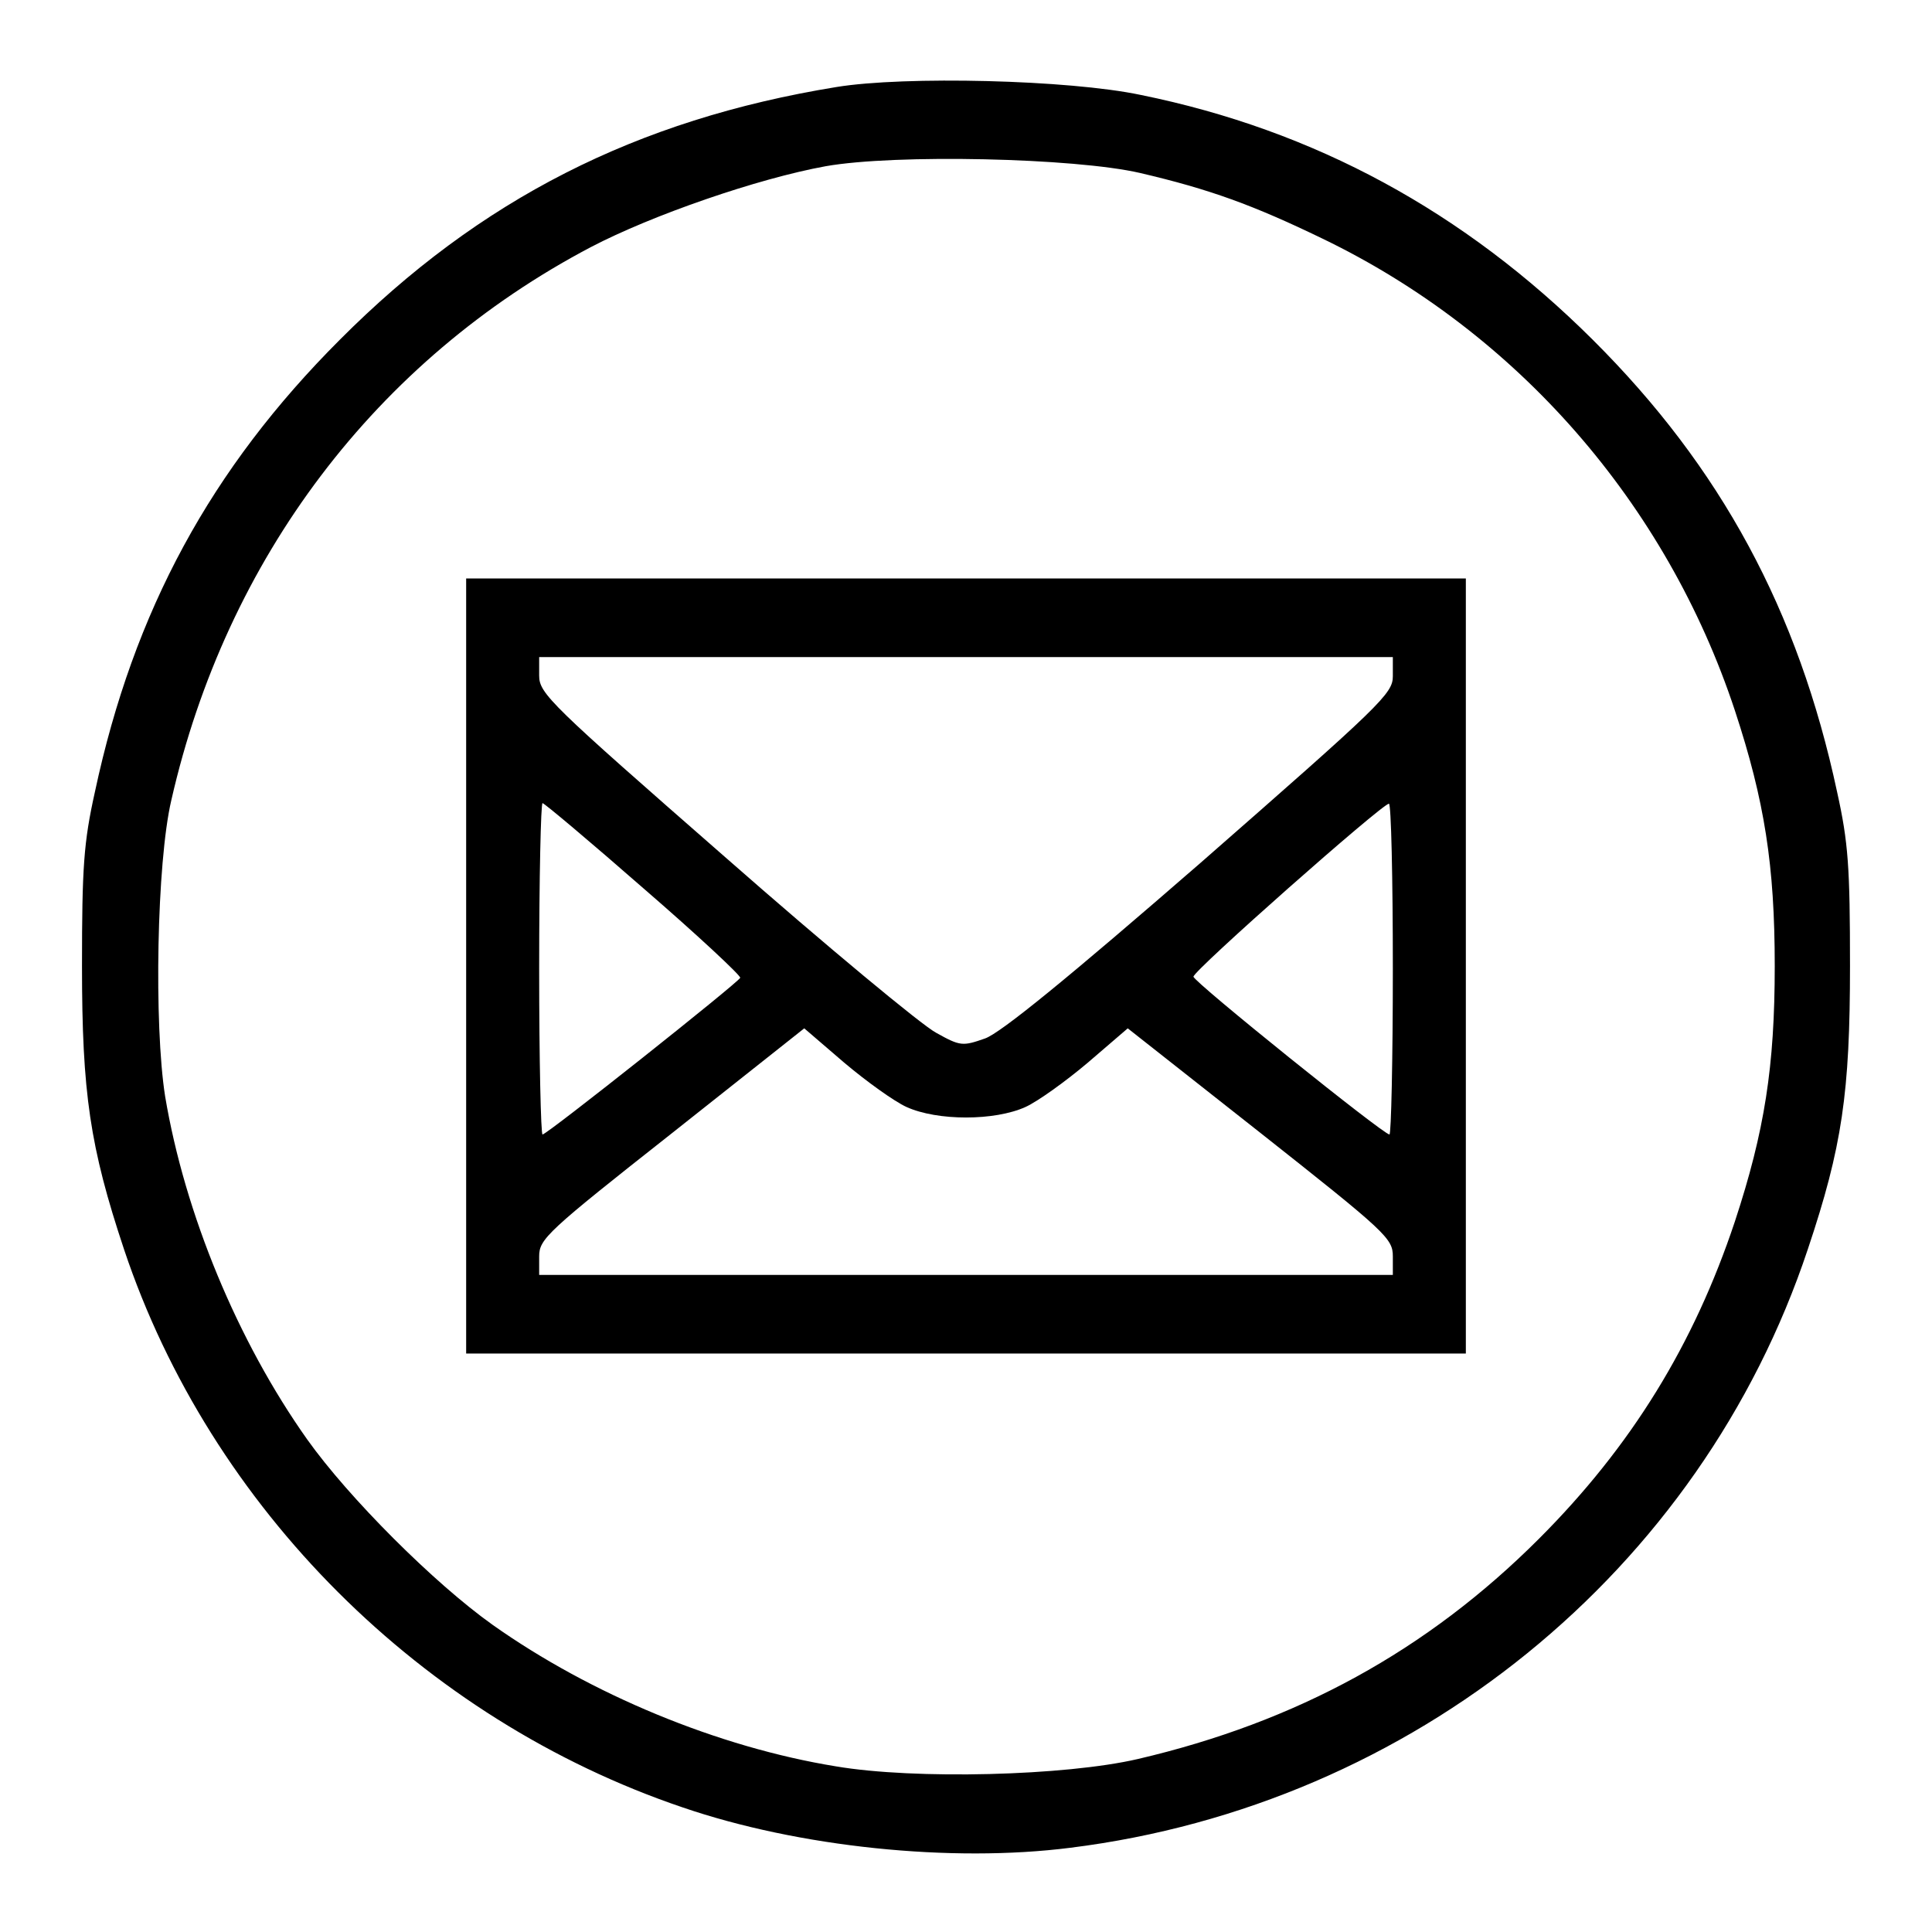 <?xml version="1.0" standalone="no"?>
<!DOCTYPE svg PUBLIC "-//W3C//DTD SVG 20010904//EN"
 "http://www.w3.org/TR/2001/REC-SVG-20010904/DTD/svg10.dtd">
<svg version="1.0" xmlns="http://www.w3.org/2000/svg"
 width="344pt" height="344pt" viewBox="0 0 344 344"
 preserveAspectRatio="xMidYMid meet">

<g transform="translate(0,344) scale(0.1,-0.1)"
fill="#000000" stroke="none">
<path d="M1489 3285 c-356 -58 -635 -200 -884 -450 -229 -229 -367 -482 -436
-805 -20 -90 -23 -134 -23 -310 0 -226 14 -322 75 -505 154 -460 531 -836 994
-993 207 -71 479 -99 691 -72 609 76 1122 492 1313 1066 61 182 75 278 75 504
0 176 -3 220 -23 310 -69 323 -207 578 -435 805 -229 228 -495 373 -805 436
-128 27 -420 34 -542 14z m541 -153 c124 -29 201 -57 325 -117 346 -167 612
-471 734 -840 53 -161 71 -276 71 -455 0 -179 -18 -294 -71 -455 -73 -219
-184 -400 -349 -565 -199 -199 -431 -326 -714 -392 -129 -30 -397 -37 -538
-13 -209 34 -436 128 -611 252 -104 74 -256 226 -330 330 -124 175 -218 402
-253 611 -20 127 -15 416 11 527 98 431 365 784 747 985 109 57 297 122 418
144 124 22 443 15 560 -12z"/>
<path d="M830 1720 l0 -690 890 0 890 0 0 690 0 690 -890 0 -890 0 0 -690z
m1650 516 c0 -31 -20 -50 -342 -332 -237 -206 -356 -303 -384 -313 -40 -14
-44 -14 -87 10 -25 13 -195 154 -376 313 -311 272 -331 291 -331 323 l0 33
760 0 760 0 0 -34z m-1334 -378 c96 -83 173 -155 172 -159 -4 -9 -344 -279
-352 -279 -3 0 -6 133 -6 295 0 162 3 295 6 295 3 0 84 -68 180 -152z m1334
-143 c0 -162 -3 -295 -6 -295 -11 0 -349 272 -349 281 0 11 335 307 348 308 4
1 7 -132 7 -294z m-866 -246 c55 -25 157 -25 212 0 22 10 72 46 111 79 l71 61
236 -186 c224 -177 236 -188 236 -220 l0 -33 -760 0 -760 0 0 33 c0 31 14 44
236 219 l236 187 71 -61 c39 -33 89 -69 111 -79z"/>
</g>
</svg>

